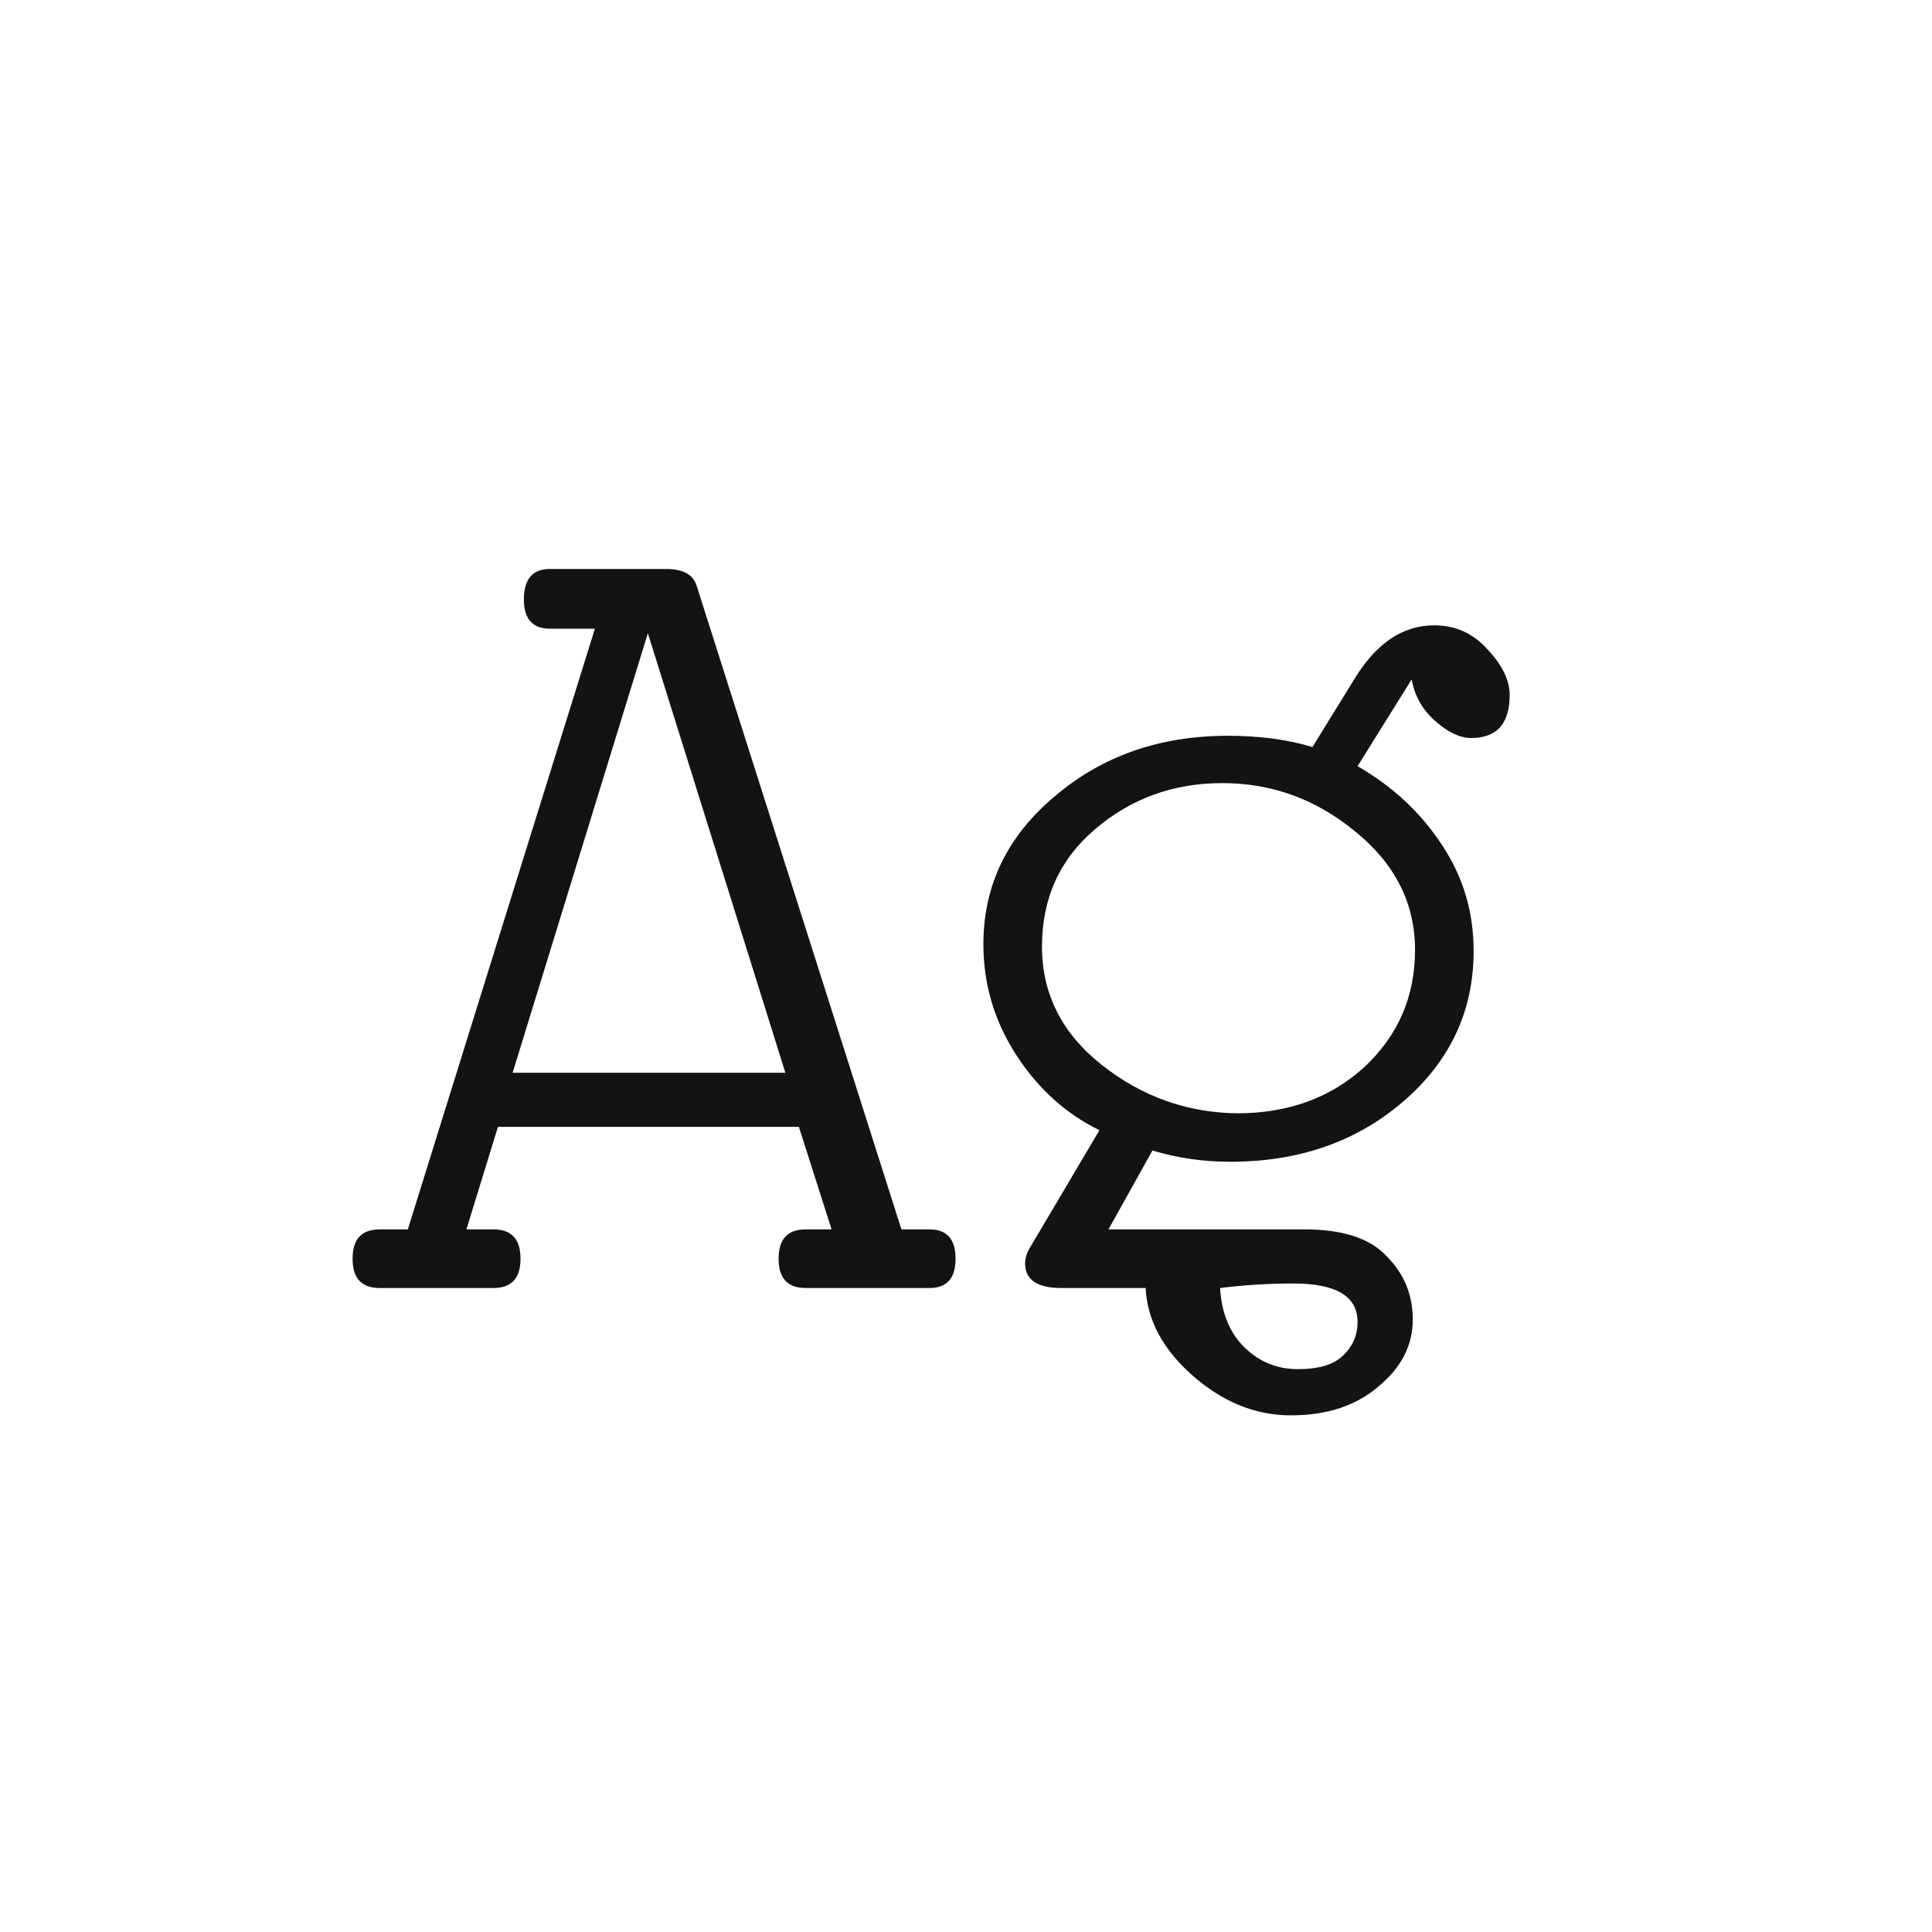 <svg width="24" height="24" viewBox="0 0 24 24" fill="none" xmlns="http://www.w3.org/2000/svg">
<path d="M11.548 15.272C11.763 15.272 11.87 15.393 11.87 15.636C11.87 15.879 11.763 16 11.548 16H10.008C9.784 16 9.672 15.879 9.672 15.636C9.672 15.393 9.784 15.272 10.008 15.272H10.33L9.924 13.998H6.186L5.794 15.272H6.13C6.354 15.272 6.466 15.393 6.466 15.636C6.466 15.879 6.354 16 6.13 16H4.716C4.492 16 4.38 15.879 4.38 15.636C4.38 15.393 4.492 15.272 4.716 15.272H5.066L7.39 7.81H6.83C6.616 7.81 6.508 7.689 6.508 7.446C6.508 7.194 6.616 7.068 6.83 7.068H8.272C8.478 7.068 8.604 7.133 8.65 7.264L11.198 15.272H11.548ZM6.368 13.326H9.756L8.048 7.866L6.368 13.326ZM15.156 16C15.175 16.308 15.273 16.551 15.45 16.728C15.636 16.915 15.861 17.008 16.122 17.008C16.383 17.008 16.57 16.952 16.682 16.84C16.803 16.728 16.864 16.588 16.864 16.42C16.864 16.103 16.598 15.944 16.066 15.944C15.758 15.944 15.454 15.963 15.156 16ZM15.366 13.83C16 13.83 16.528 13.639 16.948 13.256C17.368 12.864 17.578 12.379 17.578 11.8C17.578 11.221 17.331 10.731 16.836 10.33C16.351 9.929 15.8 9.728 15.184 9.728C14.577 9.728 14.05 9.919 13.602 10.302C13.163 10.675 12.944 11.161 12.944 11.758C12.944 12.346 13.191 12.836 13.686 13.228C14.181 13.62 14.741 13.821 15.366 13.83ZM18.306 11.814C18.306 12.561 18.012 13.186 17.424 13.69C16.845 14.185 16.131 14.432 15.282 14.432C14.946 14.432 14.624 14.385 14.316 14.292L13.77 15.272H16.206C16.682 15.272 17.023 15.384 17.228 15.608C17.442 15.823 17.55 16.084 17.55 16.392C17.55 16.709 17.41 16.985 17.13 17.218C16.85 17.461 16.486 17.582 16.038 17.582C15.599 17.582 15.193 17.419 14.82 17.092C14.447 16.765 14.251 16.401 14.232 16H13.182C12.883 16 12.734 15.897 12.734 15.692C12.734 15.627 12.757 15.557 12.804 15.482L13.658 14.04C13.238 13.835 12.893 13.522 12.622 13.102C12.351 12.682 12.216 12.225 12.216 11.73C12.216 11.002 12.51 10.391 13.098 9.896C13.686 9.392 14.405 9.14 15.254 9.14C15.646 9.14 15.996 9.187 16.304 9.28L16.822 8.44C17.093 7.992 17.424 7.768 17.816 7.768C18.077 7.768 18.297 7.866 18.474 8.062C18.66 8.258 18.754 8.449 18.754 8.636C18.754 8.813 18.712 8.949 18.628 9.042C18.544 9.126 18.427 9.168 18.278 9.168C18.138 9.168 17.988 9.098 17.83 8.958C17.671 8.818 17.573 8.645 17.536 8.44L16.864 9.518C17.302 9.77 17.652 10.097 17.914 10.498C18.175 10.89 18.306 11.329 18.306 11.814Z" fill="#131313"/>
</svg>
